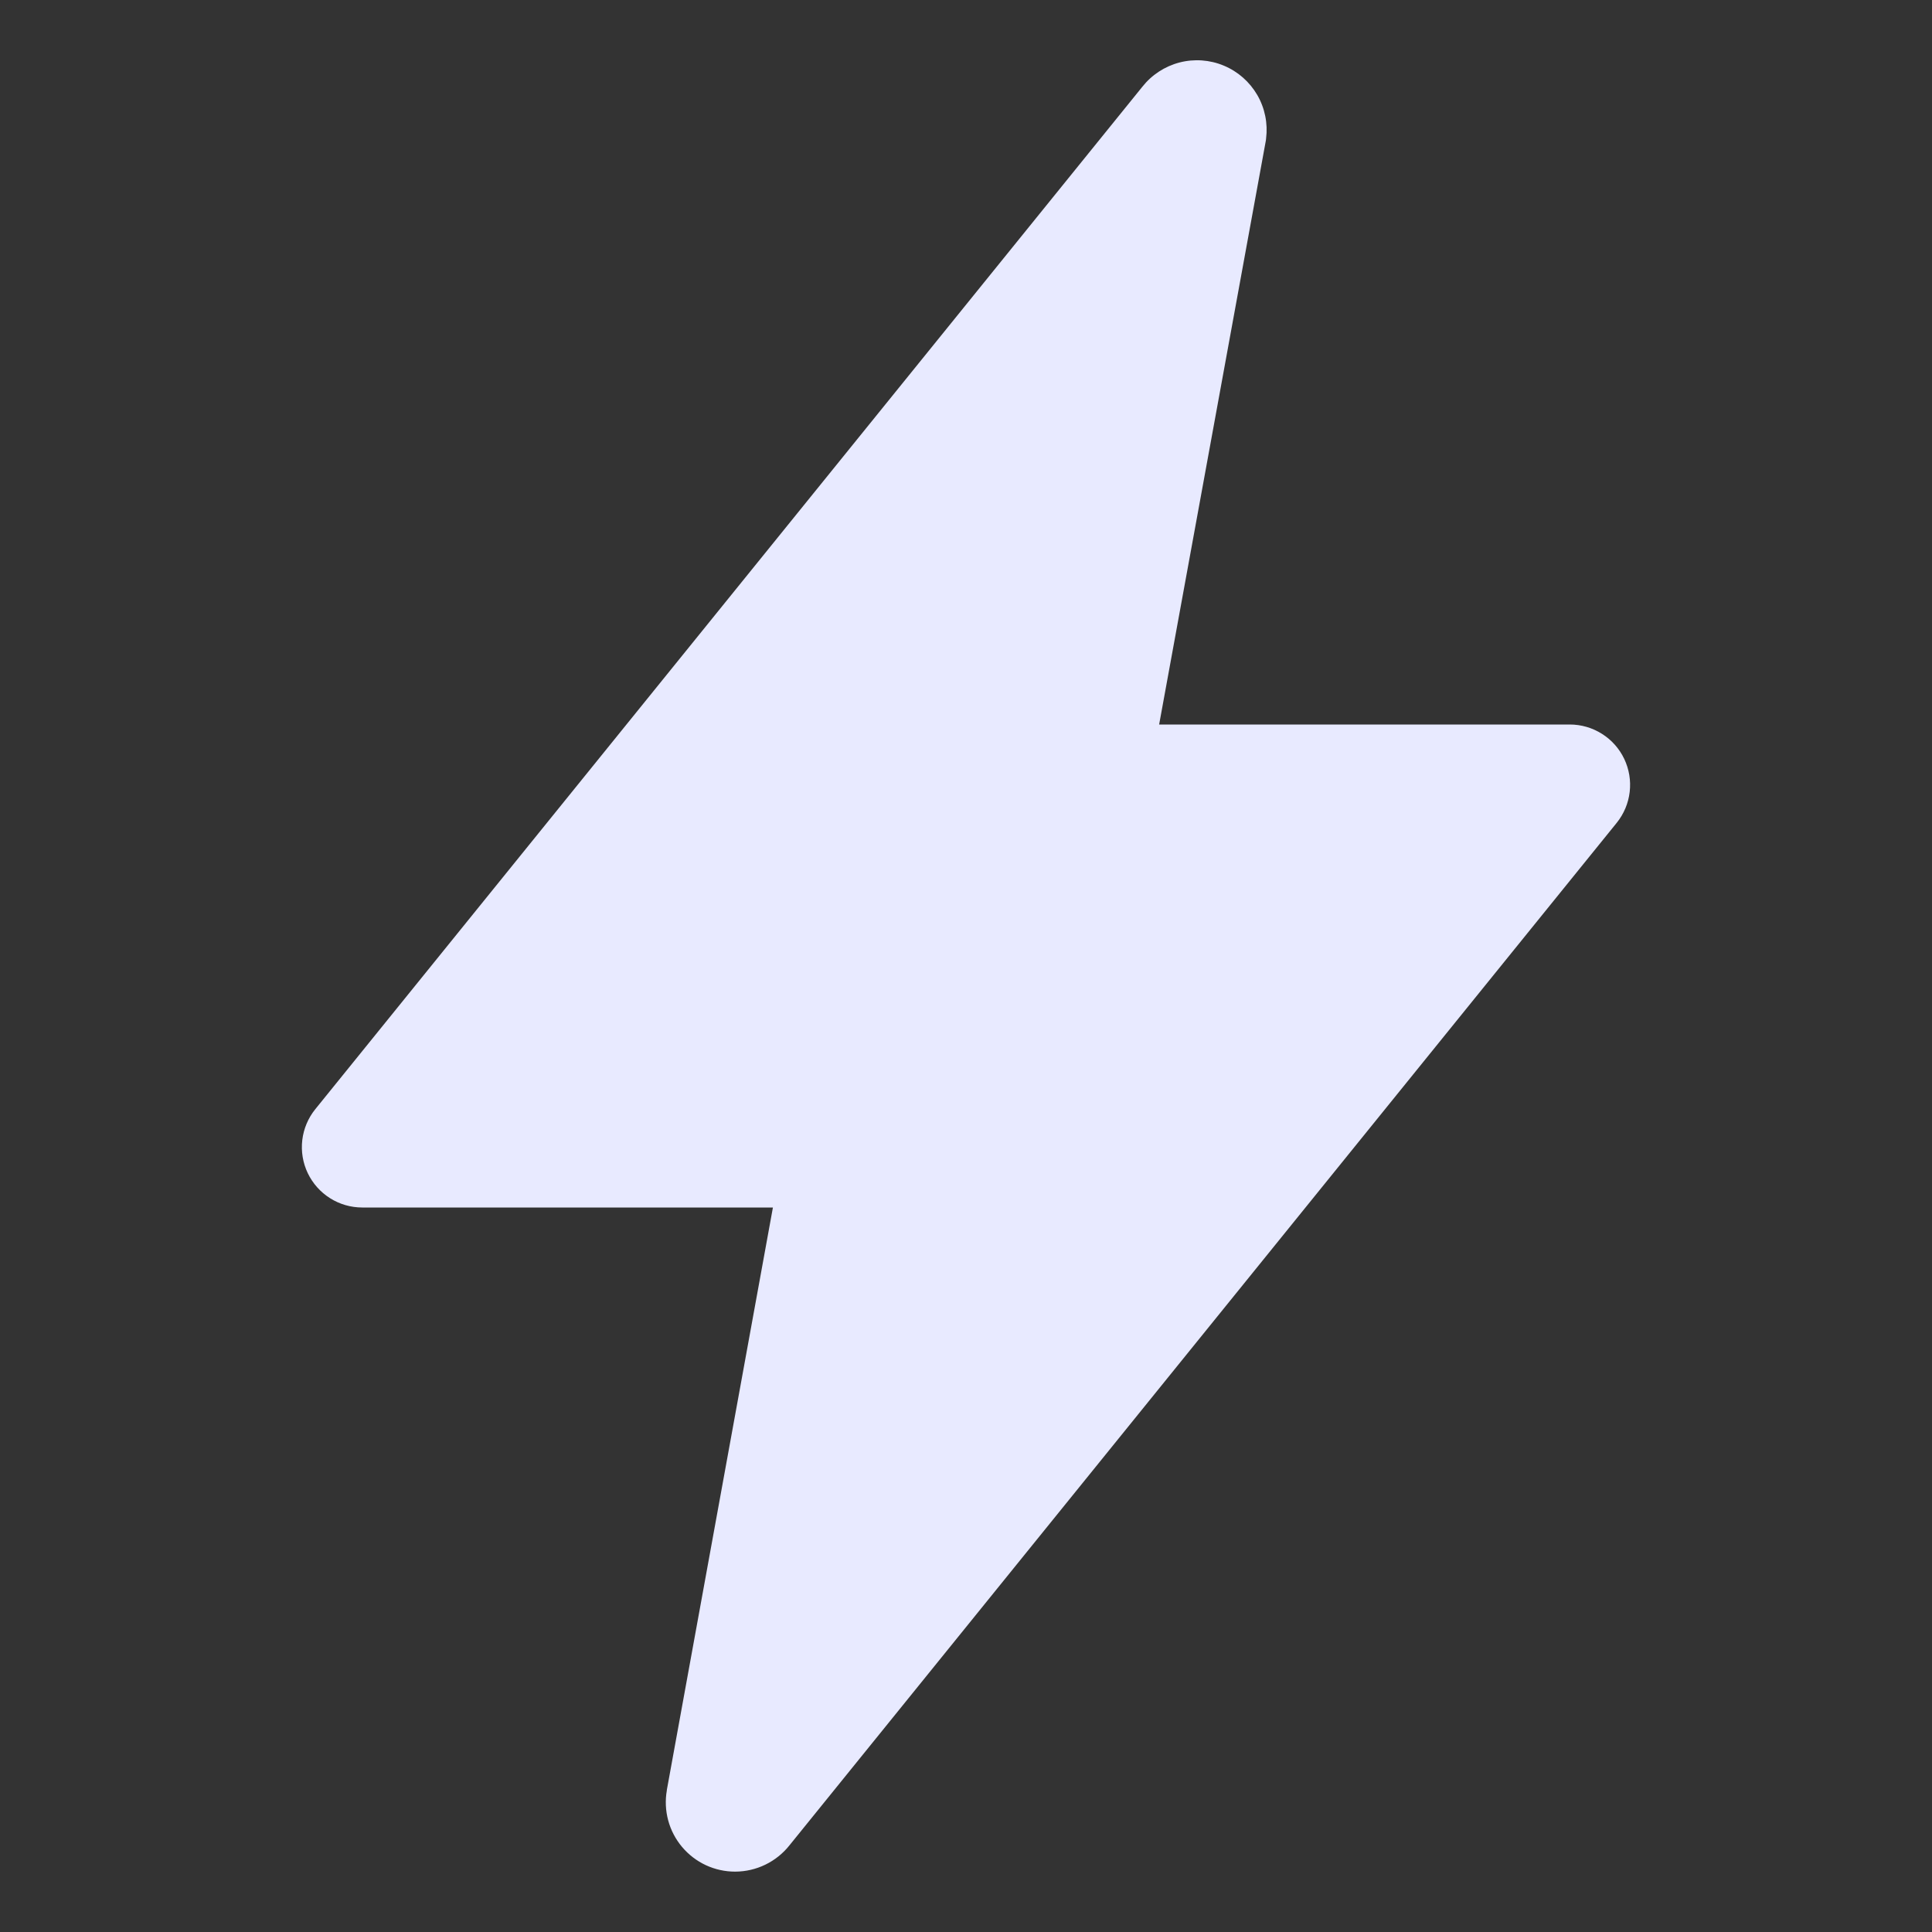 <svg width="65" height="65" viewBox="0 0 65 65" fill="none" xmlns="http://www.w3.org/2000/svg">
<rect x="0" y="0" width="65" height="65" fill="#333333" stroke="none"/>
<path d="M24.733 62.969C24.392 62.969 24.056 62.895 23.748 62.752C23.439 62.608 23.166 62.398 22.947 62.138C22.728 61.877 22.568 61.572 22.48 61.244C22.392 60.915 22.376 60.571 22.435 60.236V60.222L26.004 40.625H12.187C11.804 40.625 11.428 40.517 11.104 40.312C10.779 40.107 10.52 39.815 10.354 39.469C10.189 39.123 10.125 38.737 10.17 38.356C10.215 37.975 10.367 37.615 10.608 37.317L38.432 2.92C38.749 2.518 39.189 2.231 39.684 2.102C40.179 1.974 40.703 2.011 41.175 2.209C41.648 2.406 42.042 2.753 42.299 3.195C42.556 3.638 42.66 4.153 42.596 4.661C42.596 4.699 42.586 4.736 42.58 4.774L38.998 24.375H52.812C53.196 24.375 53.571 24.484 53.896 24.689C54.22 24.893 54.48 25.185 54.645 25.531C54.81 25.878 54.874 26.263 54.829 26.644C54.785 27.025 54.633 27.385 54.392 27.684L26.564 62.08C26.345 62.357 26.067 62.58 25.75 62.734C25.433 62.888 25.085 62.968 24.733 62.969V62.969Z" fill="#E8EAFF"/>
</svg>
